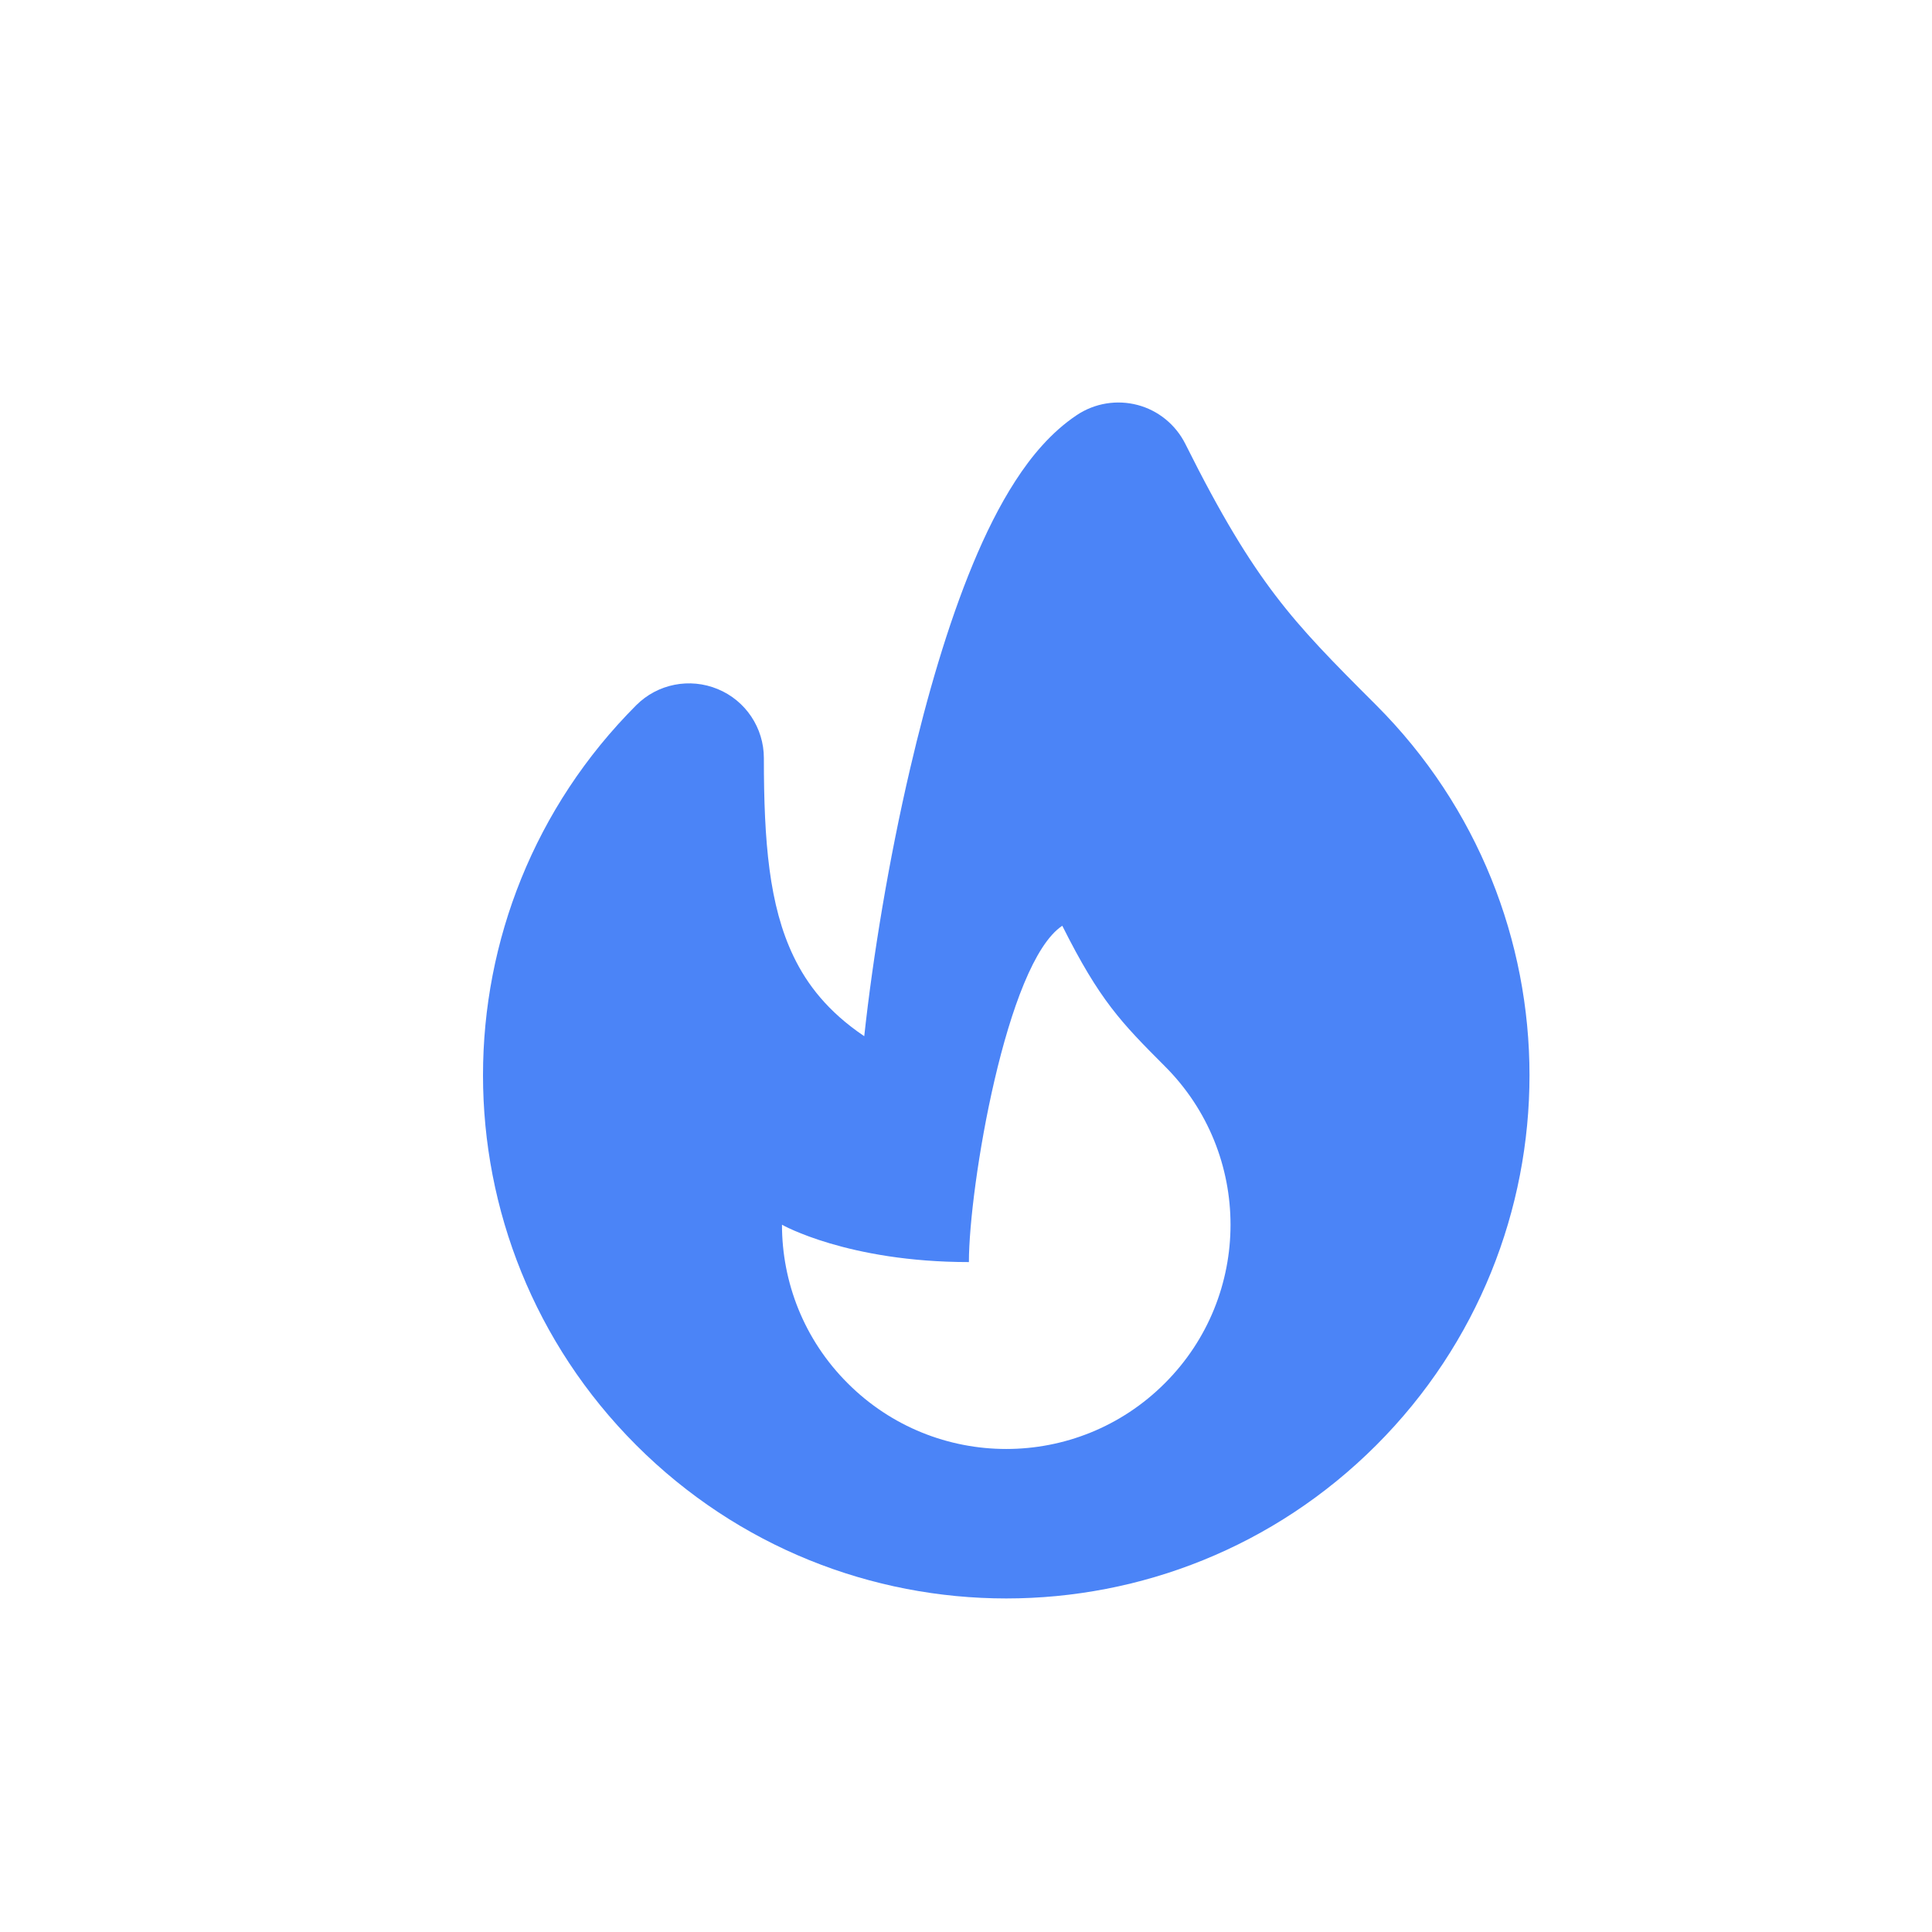 <svg width="24" height="24" viewBox="0 0 24 24" fill="none" xmlns="http://www.w3.org/2000/svg">
<path fill-rule="evenodd" clip-rule="evenodd" d="M14.132 5.031C14.389 5.099 14.604 5.275 14.724 5.513C15.172 6.411 15.508 6.956 15.845 7.398C16.186 7.846 16.547 8.212 17.096 8.76C18.365 10.03 19 11.695 19 13.357C19 15.019 18.365 16.684 17.096 17.953C14.558 20.491 10.442 20.491 7.904 17.953C6.635 16.684 6 15.019 6 13.357C6 11.695 6.635 10.03 7.904 8.76C8.169 8.495 8.568 8.416 8.916 8.56C9.263 8.703 9.489 9.042 9.489 9.417C9.489 10.457 9.554 11.249 9.858 11.881C10.025 12.229 10.286 12.569 10.736 12.872C10.843 11.887 11.04 10.686 11.306 9.548C11.515 8.651 11.775 7.756 12.085 7.009C12.24 6.635 12.415 6.28 12.614 5.973C12.807 5.674 13.056 5.37 13.377 5.156C13.599 5.008 13.874 4.963 14.132 5.031ZM14.47 17.183C13.382 18.272 11.618 18.272 10.53 17.183C9.986 16.64 9.714 15.927 9.714 15.214C9.714 15.214 10.53 15.678 12.036 15.678C12.036 14.75 12.5 11.964 13.196 11.5C13.661 12.428 13.926 12.7 14.47 13.245C15.014 13.788 15.286 14.501 15.286 15.214C15.286 15.927 15.014 16.64 14.47 17.183Z" fill="#4B84F7"/>
</svg>
